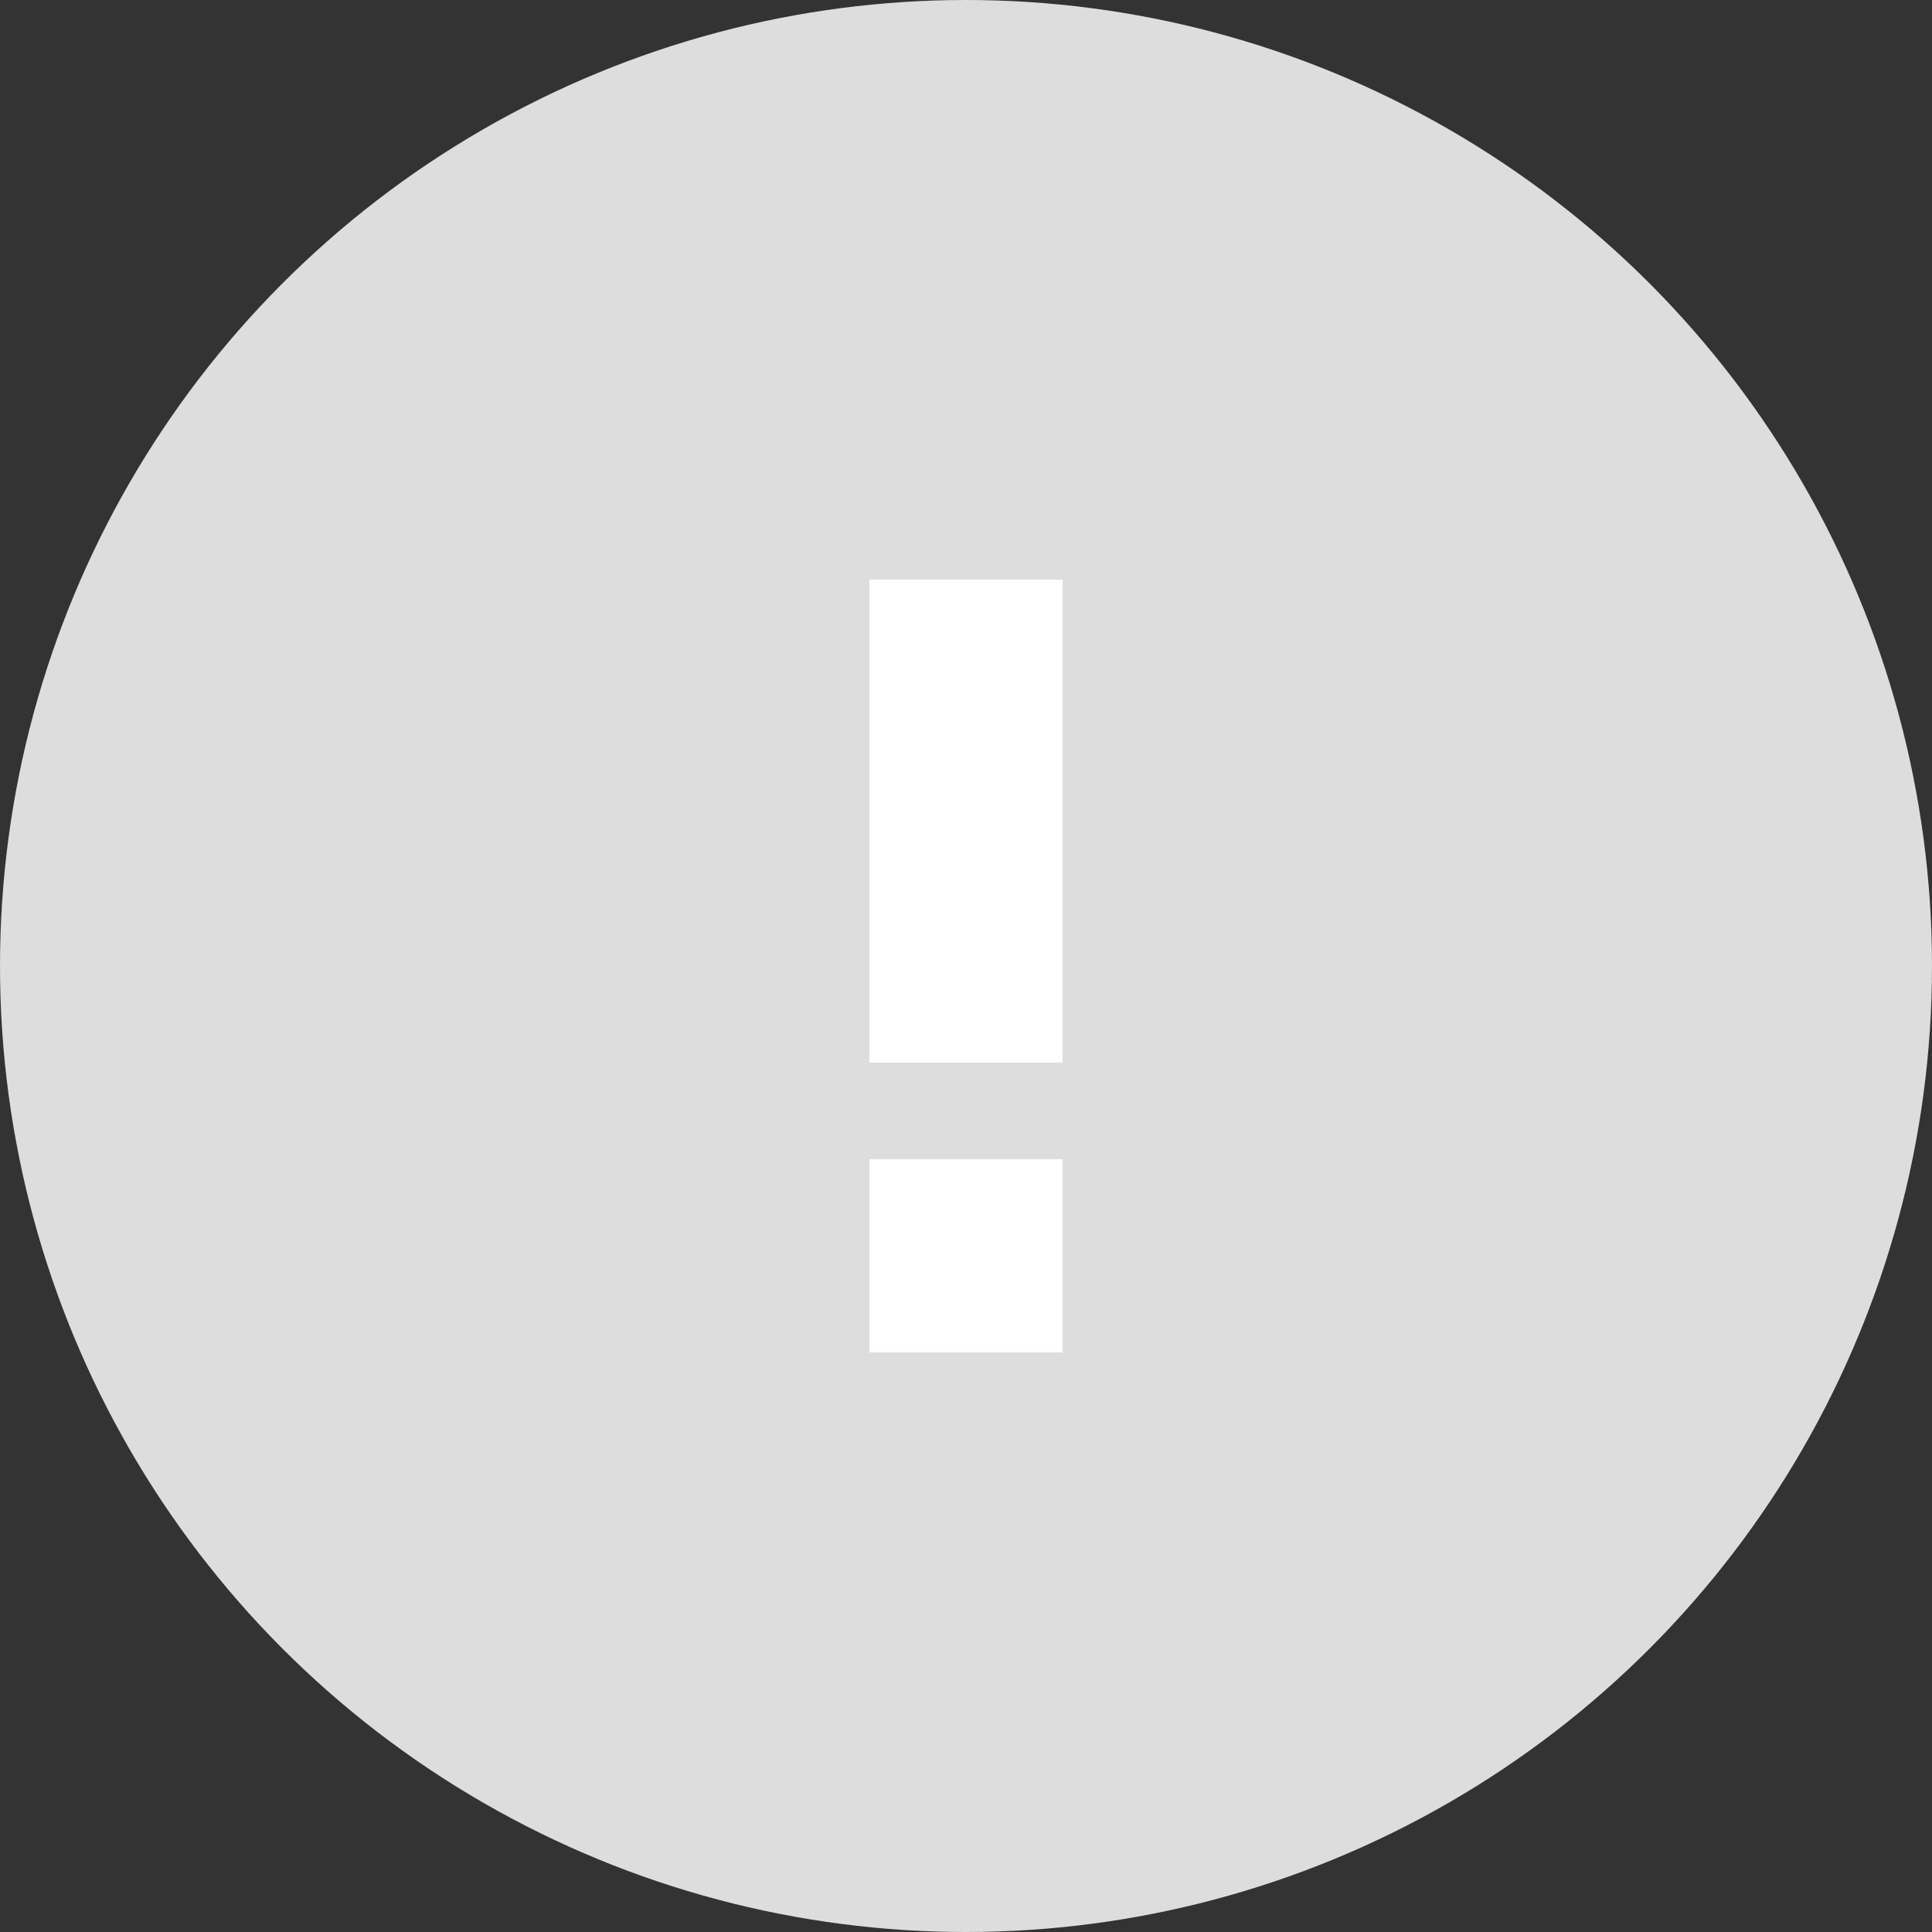 <svg xmlns="http://www.w3.org/2000/svg" width="40" height="40" viewBox="0 0 40 40">
    <rect x="0" y="0" width="40" height="40" fill="#333333" stroke="none"/>
    <circle data-name="타원 4" cx="20" cy="20" r="20" style="fill:#ddd"/>
    <path data-name="사각형 92" transform="translate(18 12)" style="fill:#fff" d="M0 0h4v10H0z"/>
    <path data-name="사각형 93" transform="translate(18 24)" style="fill:#fff" d="M0 0h4v4H0z"/>
</svg>
